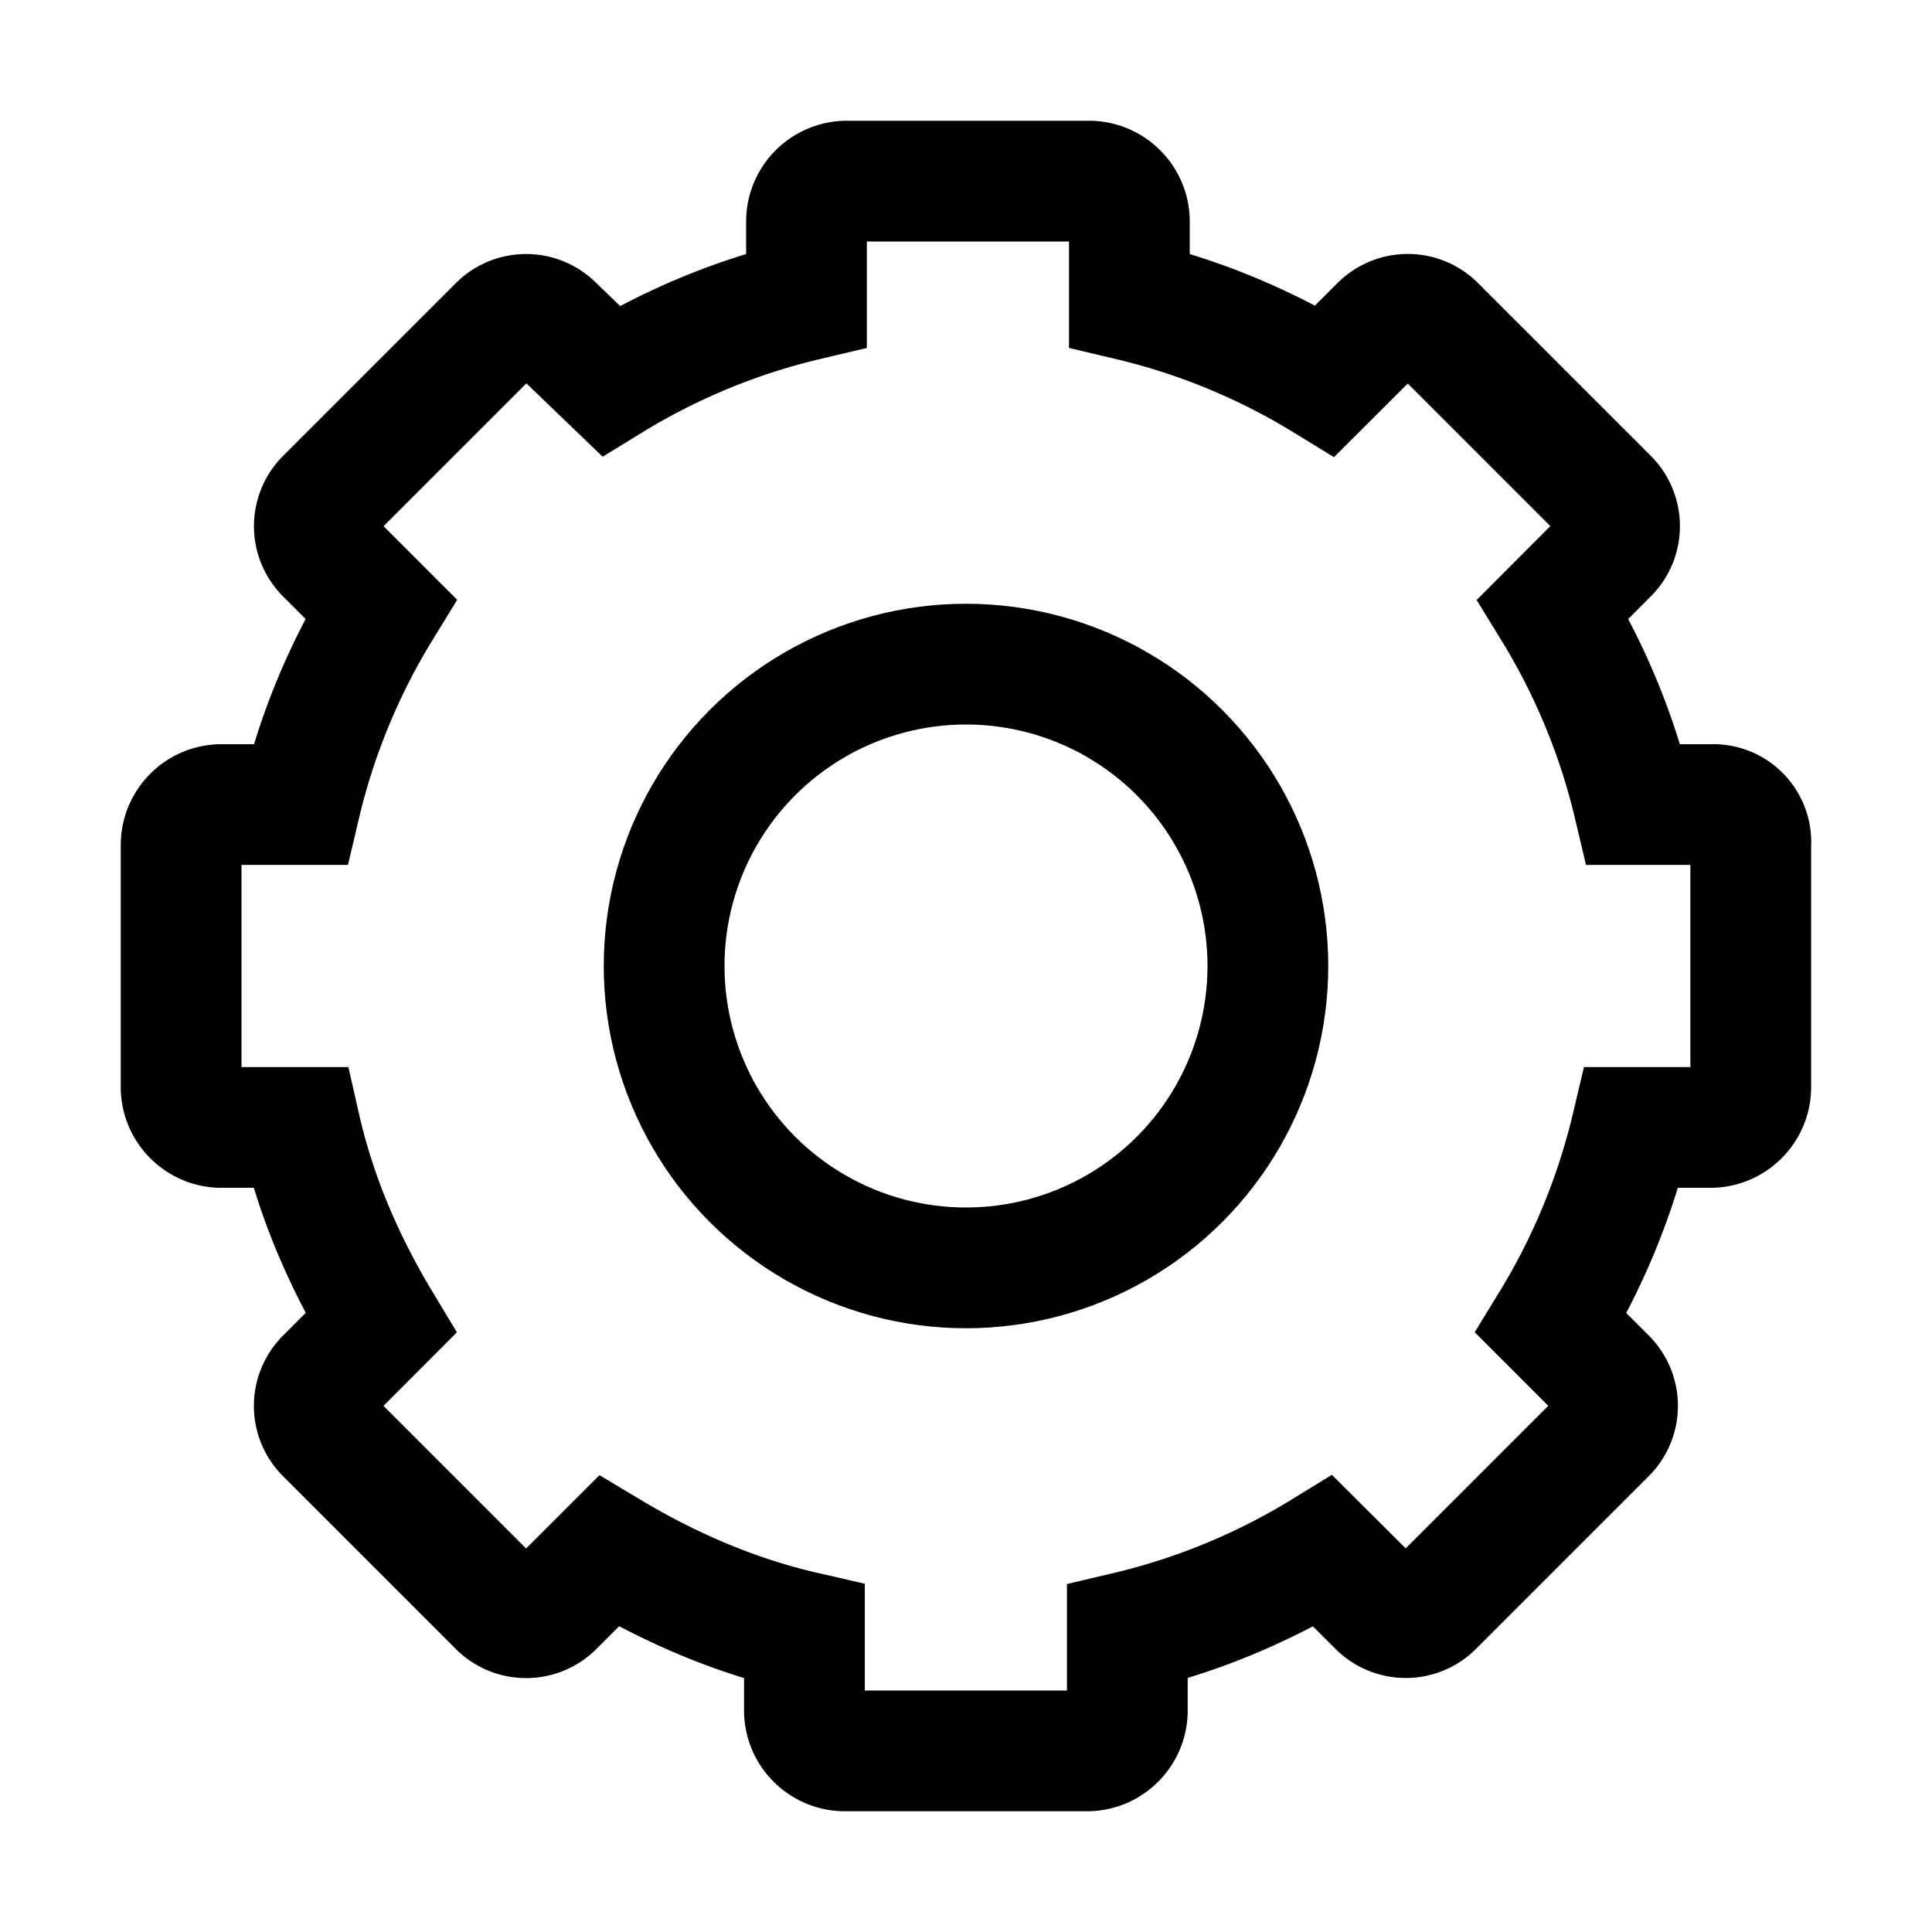 <svg xmlns="http://www.w3.org/2000/svg" fill="none" viewBox="0 0 16 16" width="1em" height="1em"><path stroke="currentColor" stroke-miterlimit="10" d="M14.181 6.663h-.651a5.536 5.536 0 0 0-.669-1.62l.451-.452a.323.323 0 0 0 0-.468l-1.42-1.42a.323.323 0 0 0-.467 0l-.452.451a5.534 5.534 0 0 0-1.62-.668v-.652a.335.335 0 0 0-.334-.334H7.014a.335.335 0 0 0-.335.334v.652a5.533 5.533 0 0 0-1.62.668l-.468-.45a.323.323 0 0 0-.468 0l-1.42 1.42a.323.323 0 0 0 0 .467l.451.451a5.534 5.534 0 0 0-.668 1.621h-.652a.335.335 0 0 0-.334.334v2.006c0 .183.15.334.334.334h.652c.133.585.367 1.12.668 1.62l-.451.452a.323.323 0 0 0 0 .468l1.42 1.42a.323.323 0 0 0 .468 0l.451-.451c.501.3 1.036.534 1.62.668v.652c0 .184.151.334.335.334h2.005c.184 0 .334-.15.334-.334v-.652a5.533 5.533 0 0 0 1.62-.668l.452.45a.323.323 0 0 0 .468 0l1.42-1.42a.323.323 0 0 0 0-.467l-.451-.451a5.57 5.57 0 0 0 .668-1.621h.652c.183 0 .334-.15.334-.334V6.997a.311.311 0 0 0-.318-.334Z"/><circle cx="8" cy="8" r="2.5" stroke="currentColor"/></svg>
